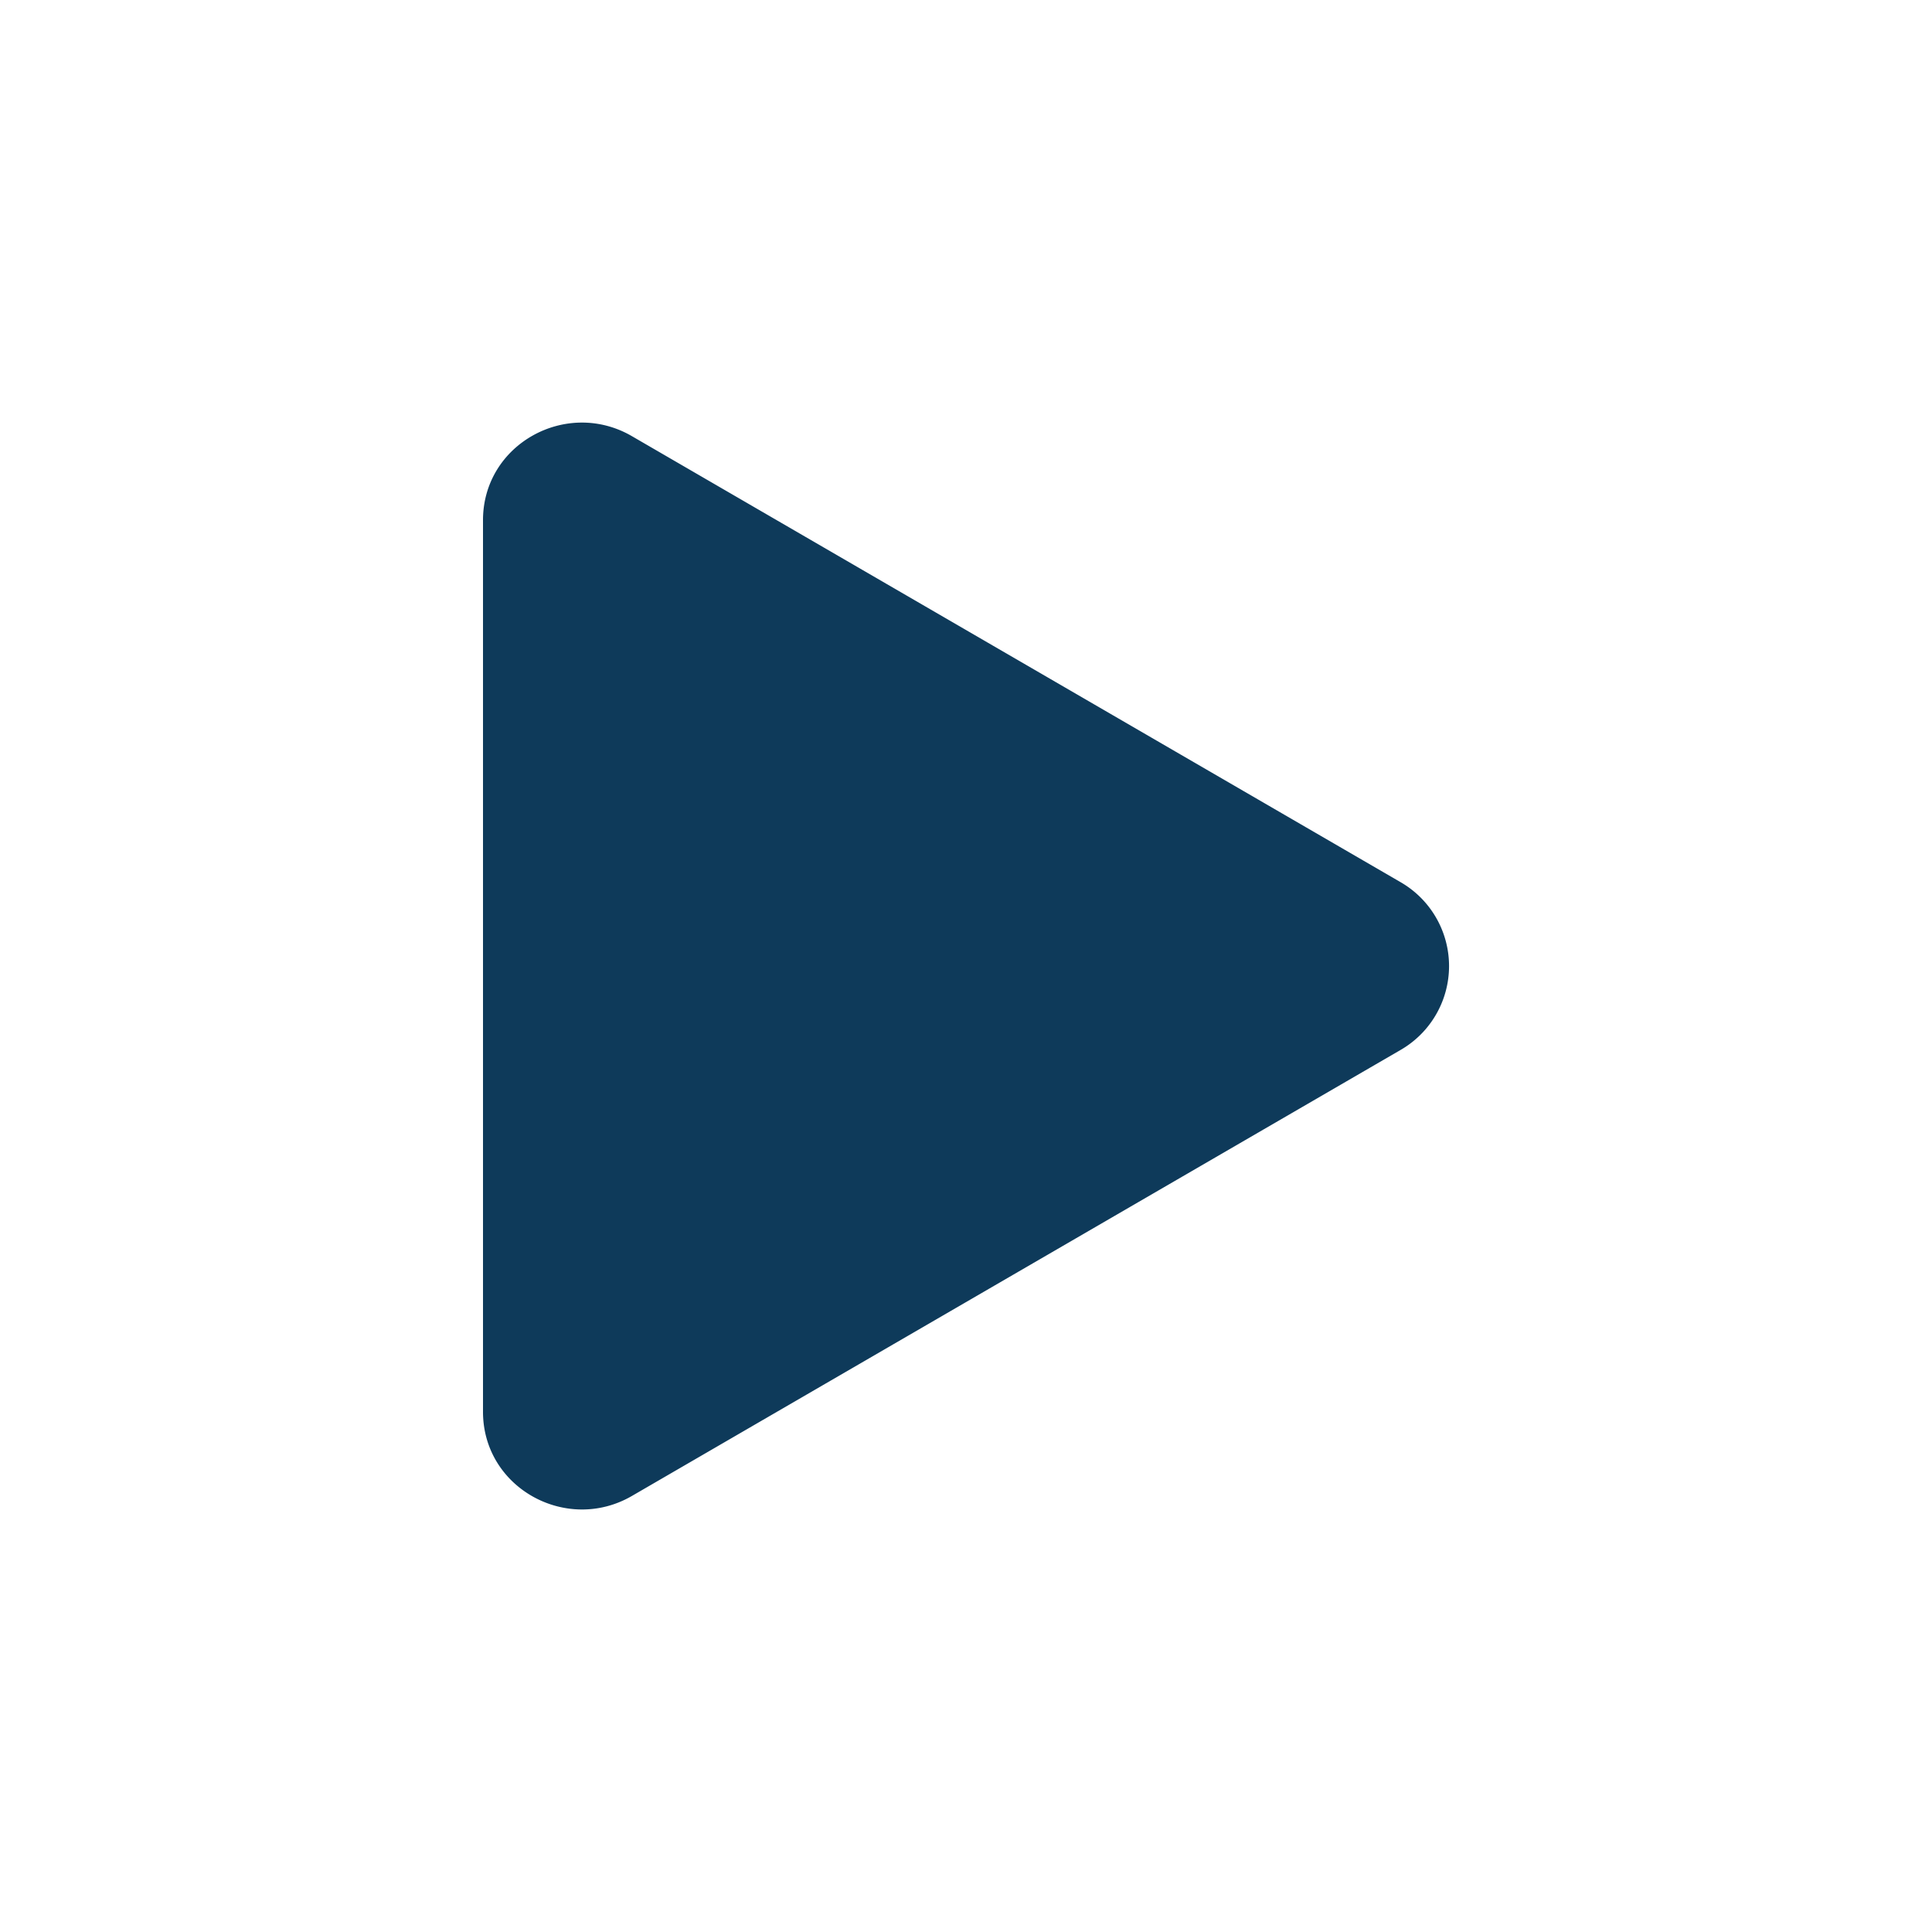 <?xml version="1.0" encoding="UTF-8" standalone="no"?>
<svg
        xmlns="http://www.w3.org/2000/svg"
        width="16"
        height="16"
        fill="currentColor"
        class="bi bi-play-fill"
        viewBox="0 0 16 16"
        version="1.1"
>
    <path
            d="M11.596 8.697l-6.363 3.692c-.54.313-1.233-.066-1.233-.697V4.308c0-.63.692-1.01 1.233-.696l6.363 3.692a.802.802 0 0 1 0 1.393z"
            style="fill:#0e3a5a;fill-opacity:1"/>
</svg>
